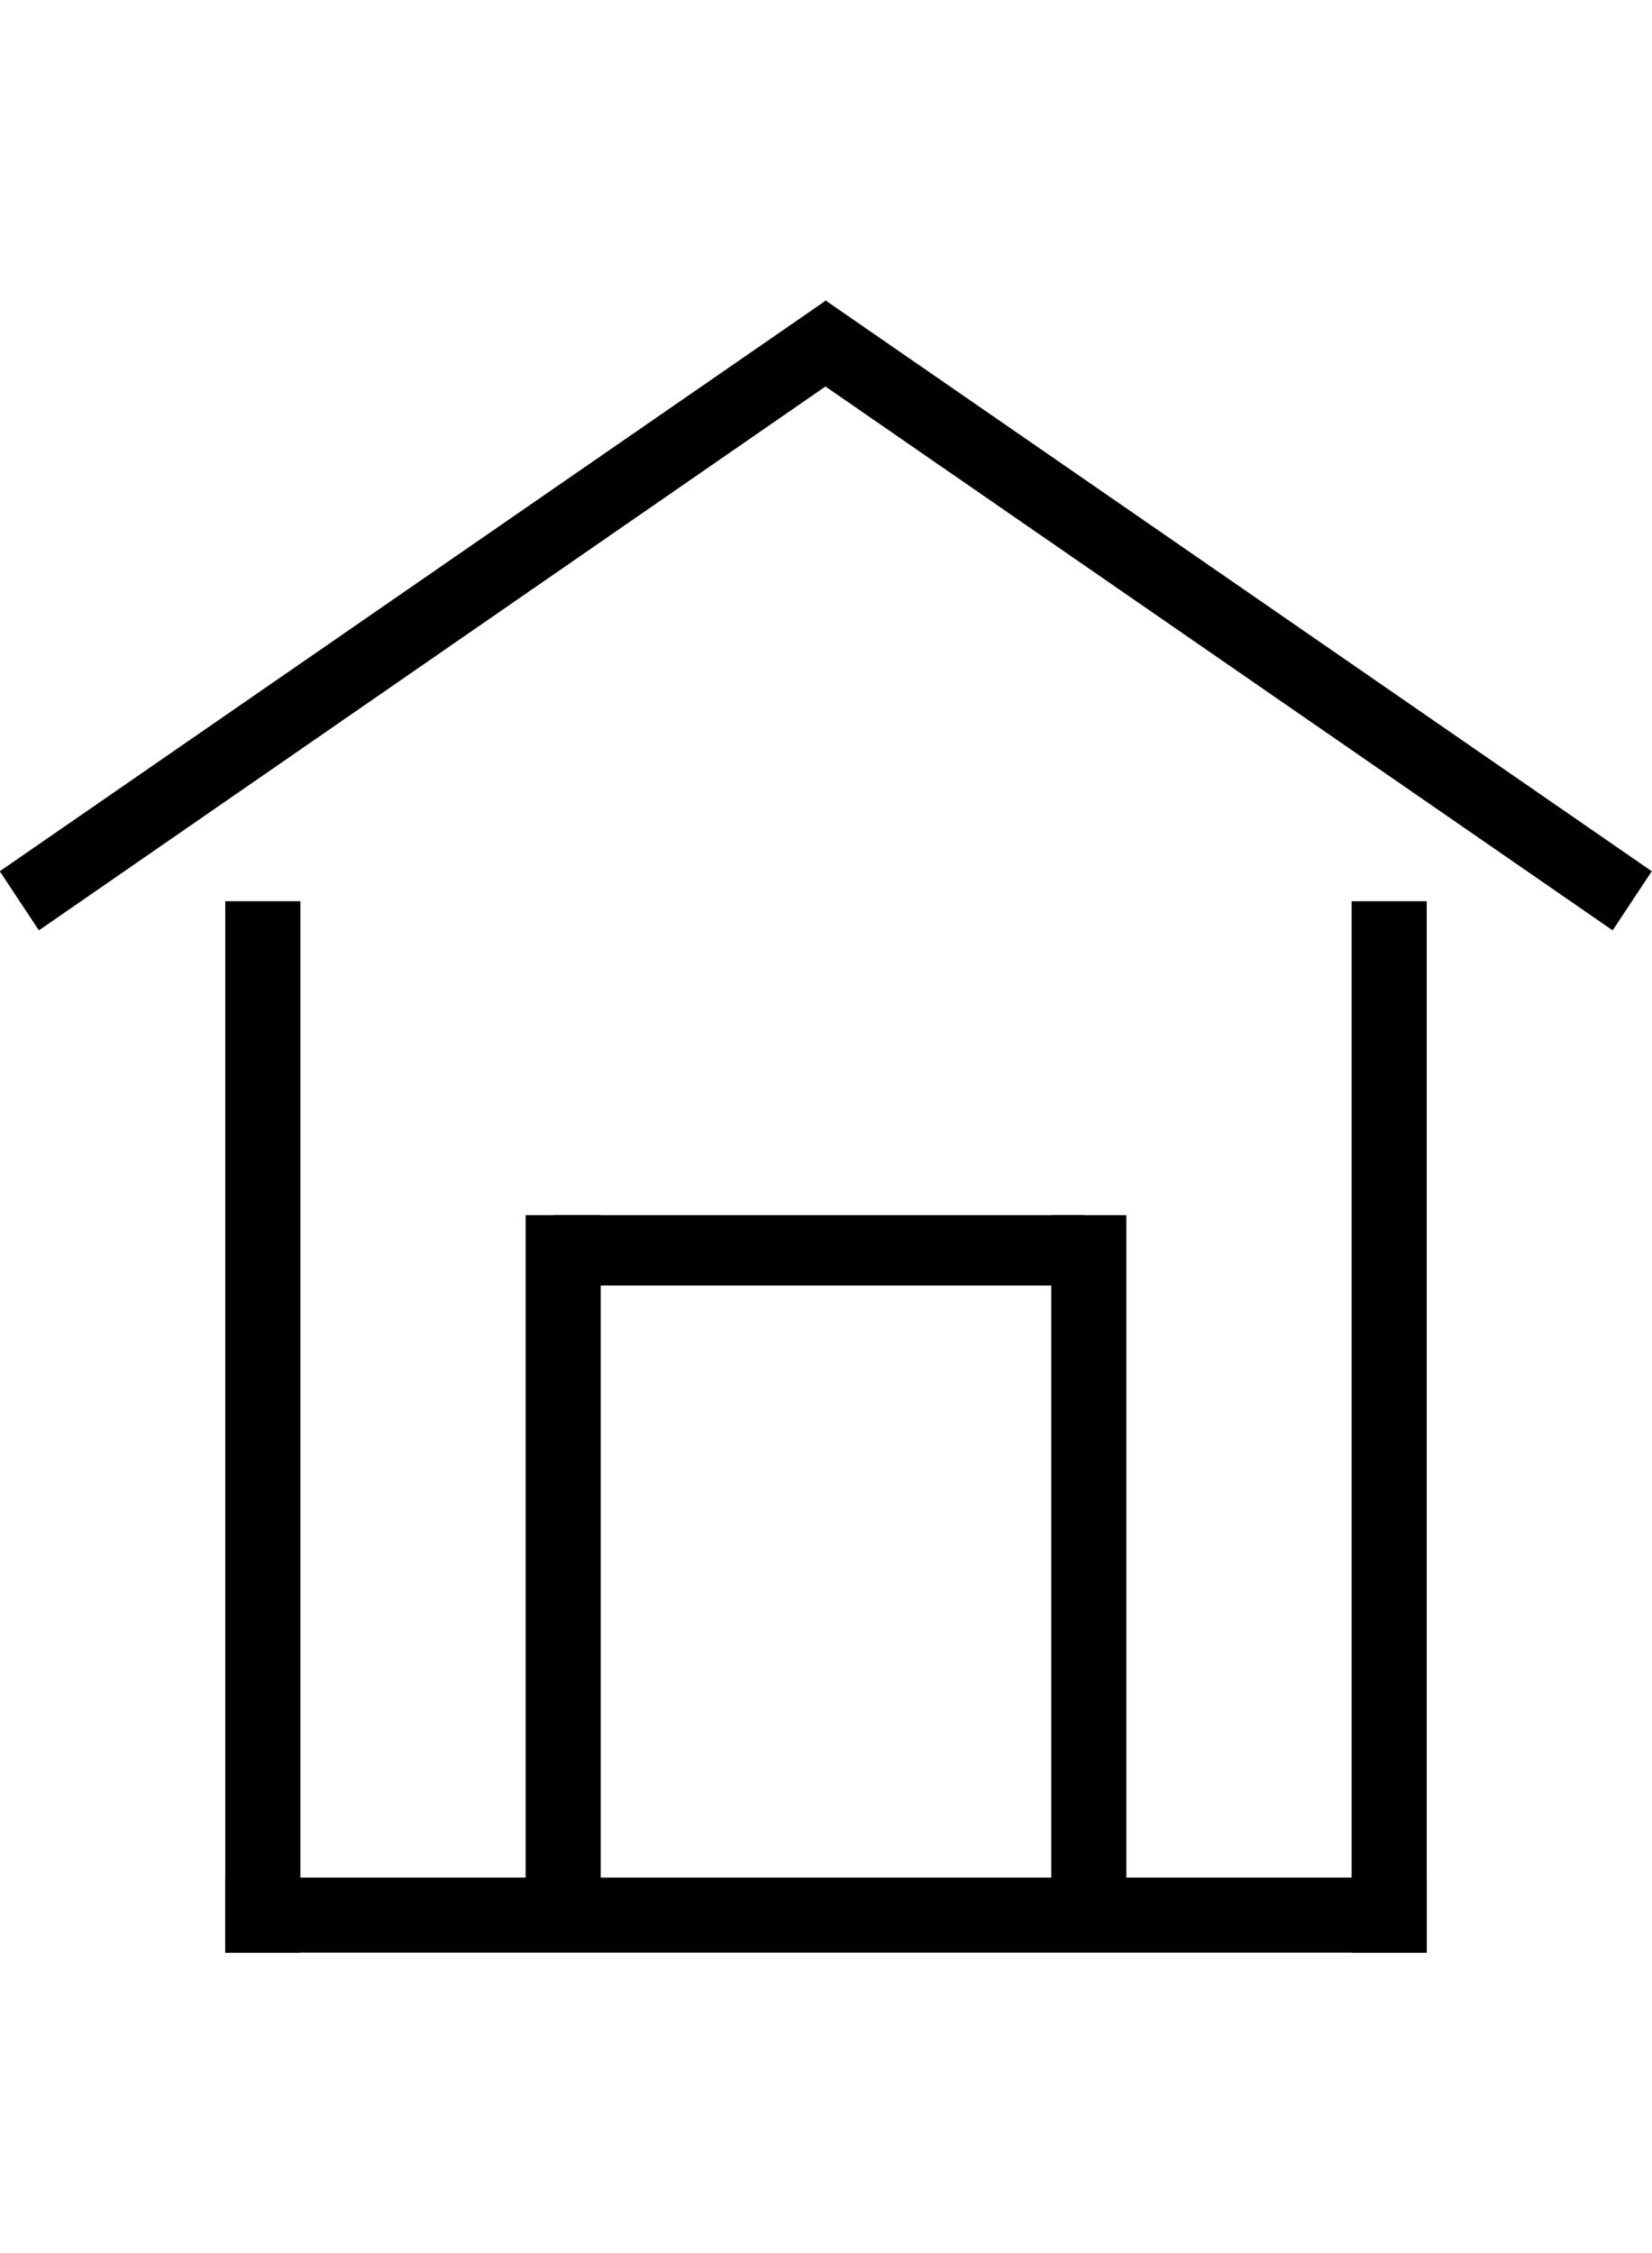 <?xml version="1.0" encoding="utf-8"?>
<!-- Generator: Adobe Illustrator 16.0.0, SVG Export Plug-In . SVG Version: 6.00 Build 0)  -->
<!DOCTYPE svg PUBLIC "-//W3C//DTD SVG 1.1//EN" "http://www.w3.org/Graphics/SVG/1.1/DTD/svg11.dtd">
<svg version="1.1" id="_레이어_2" xmlns="http://www.w3.org/2000/svg" xmlns:xlink="http://www.w3.org/1999/xlink" x="0px"
	 y="0px" width="22px" height="30px" viewBox="0.14 841.445 22 30" enable-background="new 0.14 841.445 22 30"
	 xml:space="preserve">
<rect x="3.14" y="866.445" width="16" height="1"/>
<rect x="18.14" y="853.445" width="1" height="14"/>
<rect x="3.14" y="853.445" width="1" height="14"/>
<rect x="7.512" y="857.625" width="7.071" height="0.937"/>
<rect x="7.14" y="857.625" width="1" height="9.635"/>
<rect x="14.14" y="857.625" width="1" height="9.635"/>
<g>
	<polygon points="0.137,853.046 11.141,845.445 11.654,846.231 0.658,853.833 	"/>
	<polygon points="21.616,853.833 10.611,846.231 11.133,845.445 22.137,853.046 	"/>
</g>
</svg>
